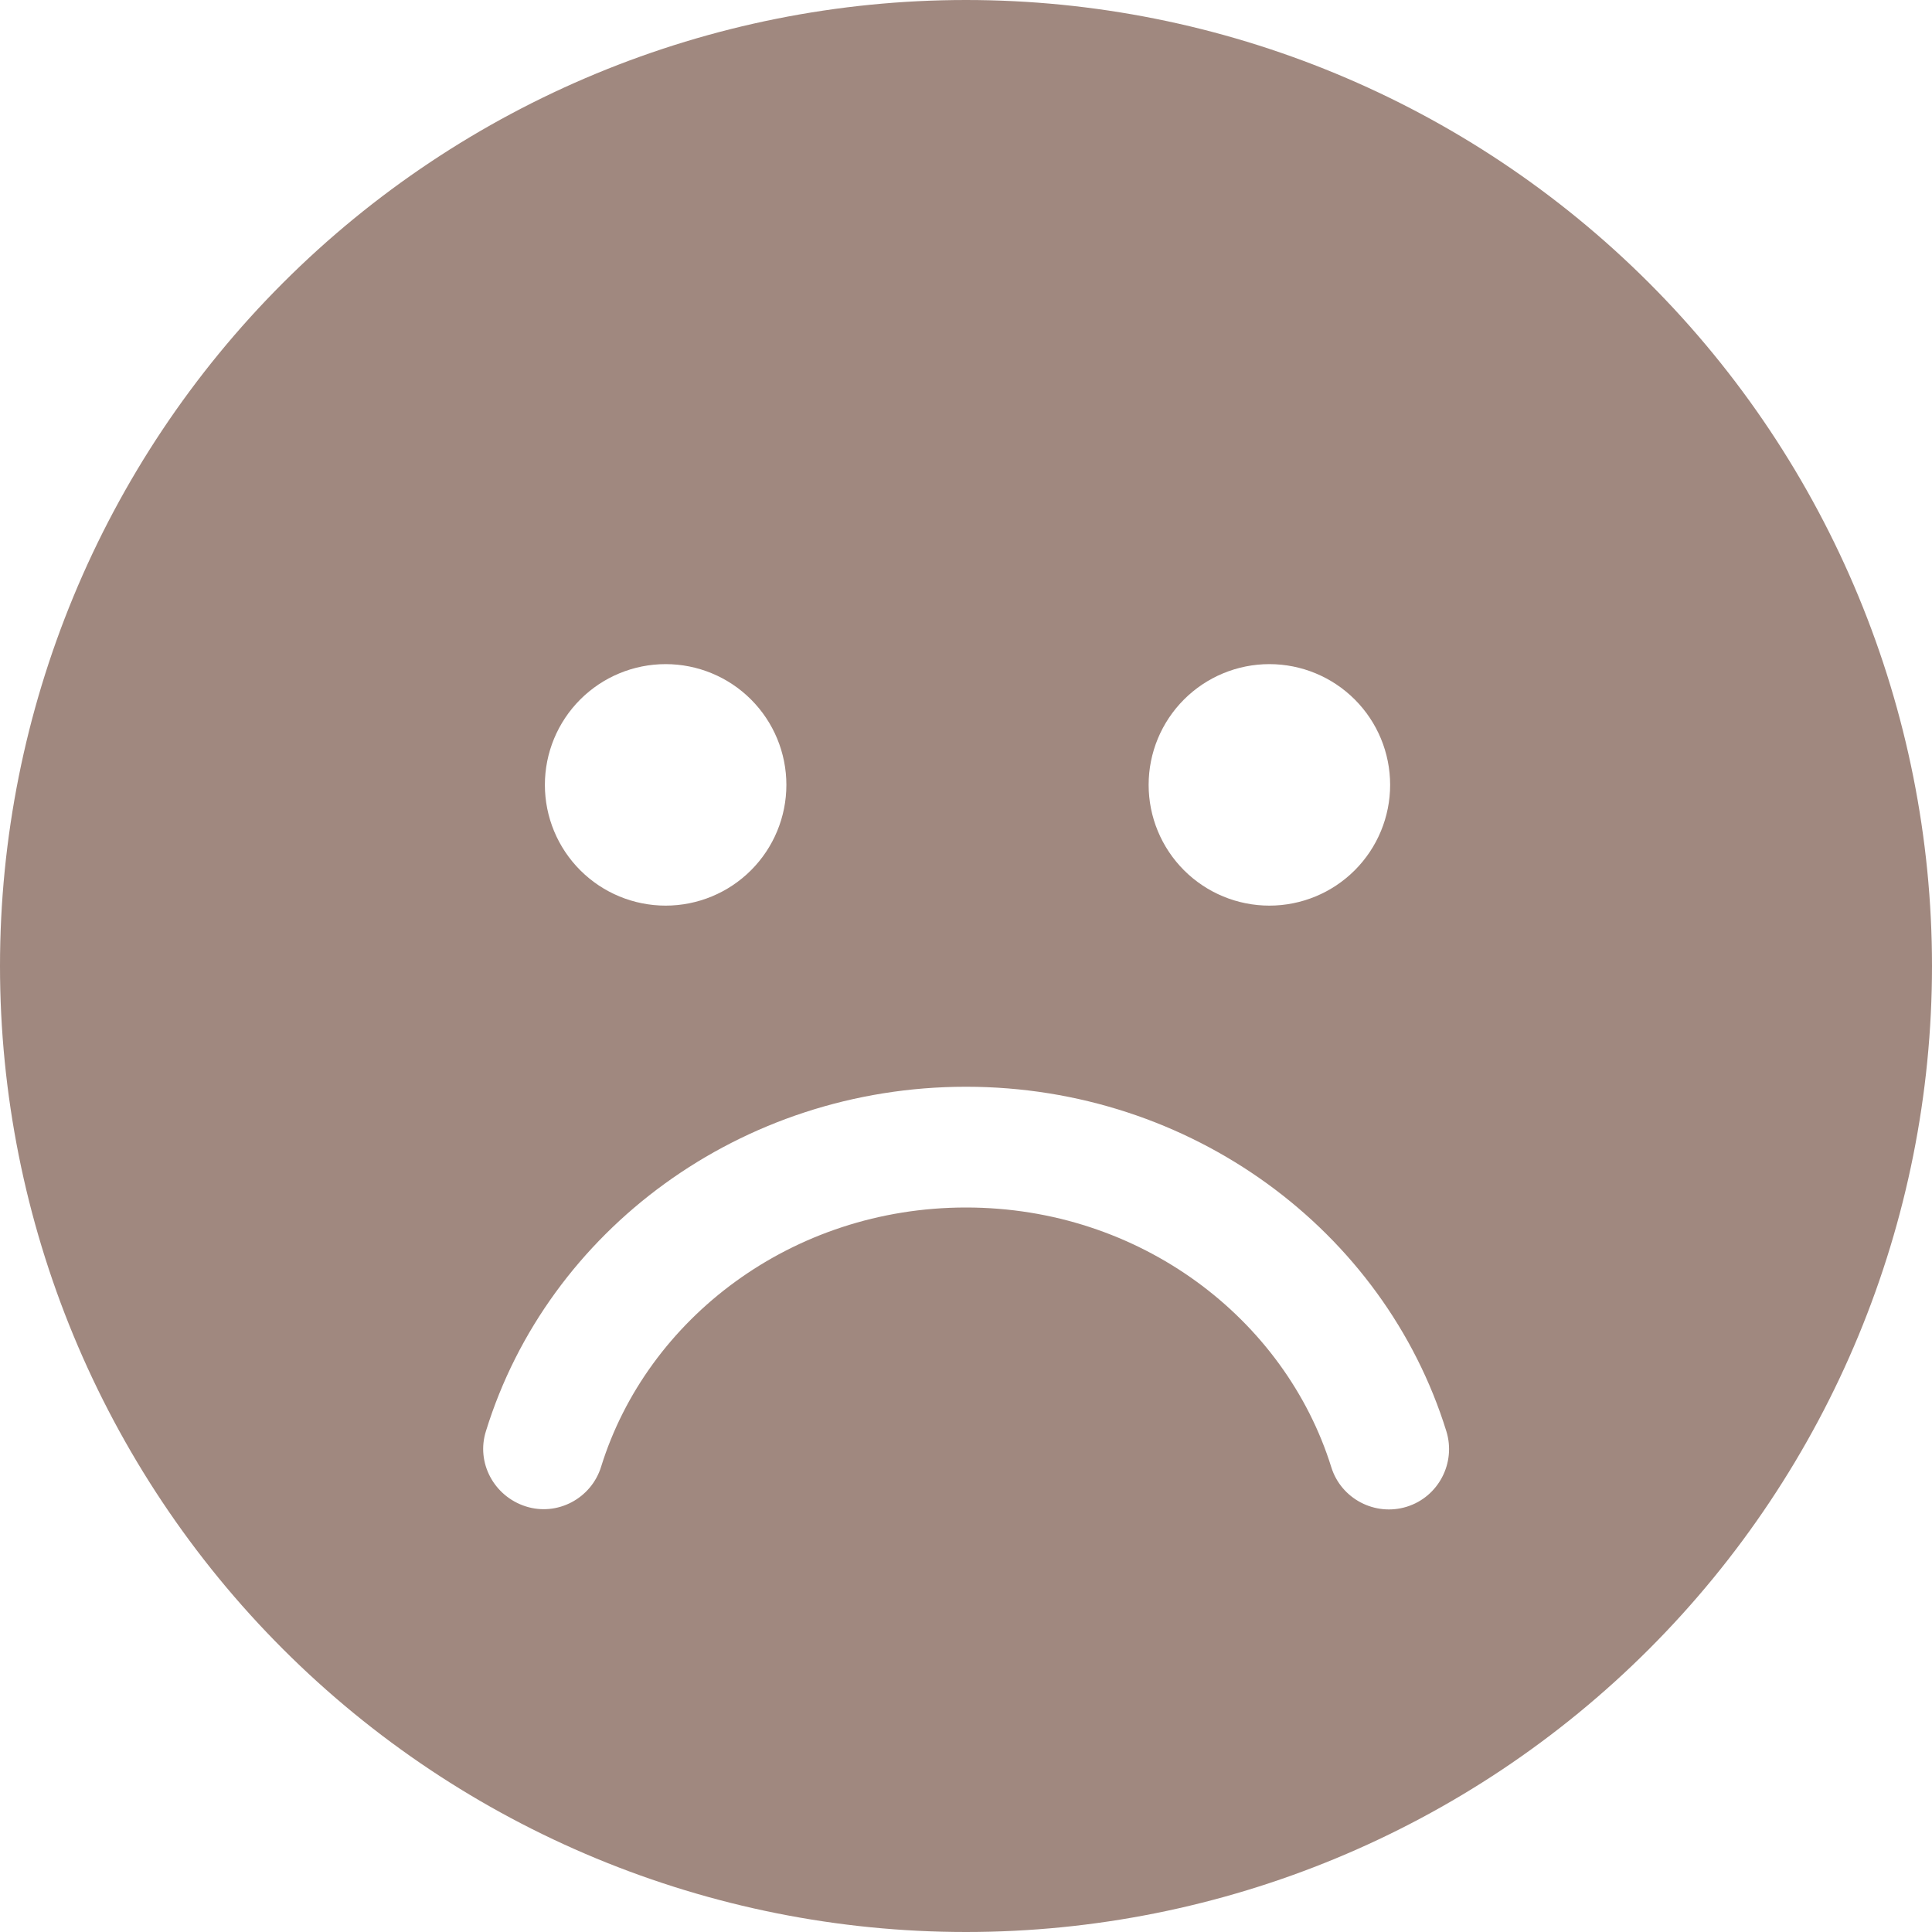 <svg width="333" height="333" viewBox="0 0 333 333" fill="none" xmlns="http://www.w3.org/2000/svg">
<g clip-path="url(#clip0_363_499)">
<path d="M166.5 333C210.659 333 253.008 315.458 284.233 284.233C315.458 253.008 333 210.659 333 166.5C333 122.341 315.458 79.992 284.233 48.767C253.008 17.542 210.659 0 166.5 0C122.341 0 79.992 17.542 48.767 48.767C17.542 79.992 0 122.341 0 166.5C0 210.659 17.542 253.008 48.767 284.233C79.992 315.458 122.341 333 166.5 333ZM103.607 252.807C101.916 258.27 96.063 261.392 90.599 259.636C85.136 257.88 82.014 252.091 83.77 246.628C94.437 212.092 127.672 187.312 166.5 187.312C205.328 187.312 238.563 212.092 249.295 246.693C250.986 252.156 247.929 258.01 242.466 259.701C237.002 261.392 231.149 258.335 229.458 252.872C221.458 227.246 196.483 208.125 166.5 208.125C136.517 208.125 111.542 227.246 103.607 252.807ZM93.916 135.281C93.916 129.761 96.109 124.468 100.012 120.565C103.915 116.661 109.209 114.469 114.729 114.469C120.249 114.469 125.542 116.661 129.446 120.565C133.349 124.468 135.541 129.761 135.541 135.281C135.541 140.801 133.349 146.095 129.446 149.998C125.542 153.901 120.249 156.094 114.729 156.094C109.209 156.094 103.915 153.901 100.012 149.998C96.109 146.095 93.916 140.801 93.916 135.281ZM218.791 114.469C224.311 114.469 229.605 116.661 233.508 120.565C237.411 124.468 239.604 129.761 239.604 135.281C239.604 140.801 237.411 146.095 233.508 149.998C229.605 153.901 224.311 156.094 218.791 156.094C213.272 156.094 207.978 153.901 204.075 149.998C200.172 146.095 197.979 140.801 197.979 135.281C197.979 129.761 200.172 124.468 204.075 120.565C207.978 116.661 213.272 114.469 218.791 114.469Z" fill="#A0887F"/>
</g>
<defs>
<clipPath id="clip0_363_499">
<rect width="333" height="333" fill="white"/>
</clipPath>
</defs>
</svg>
